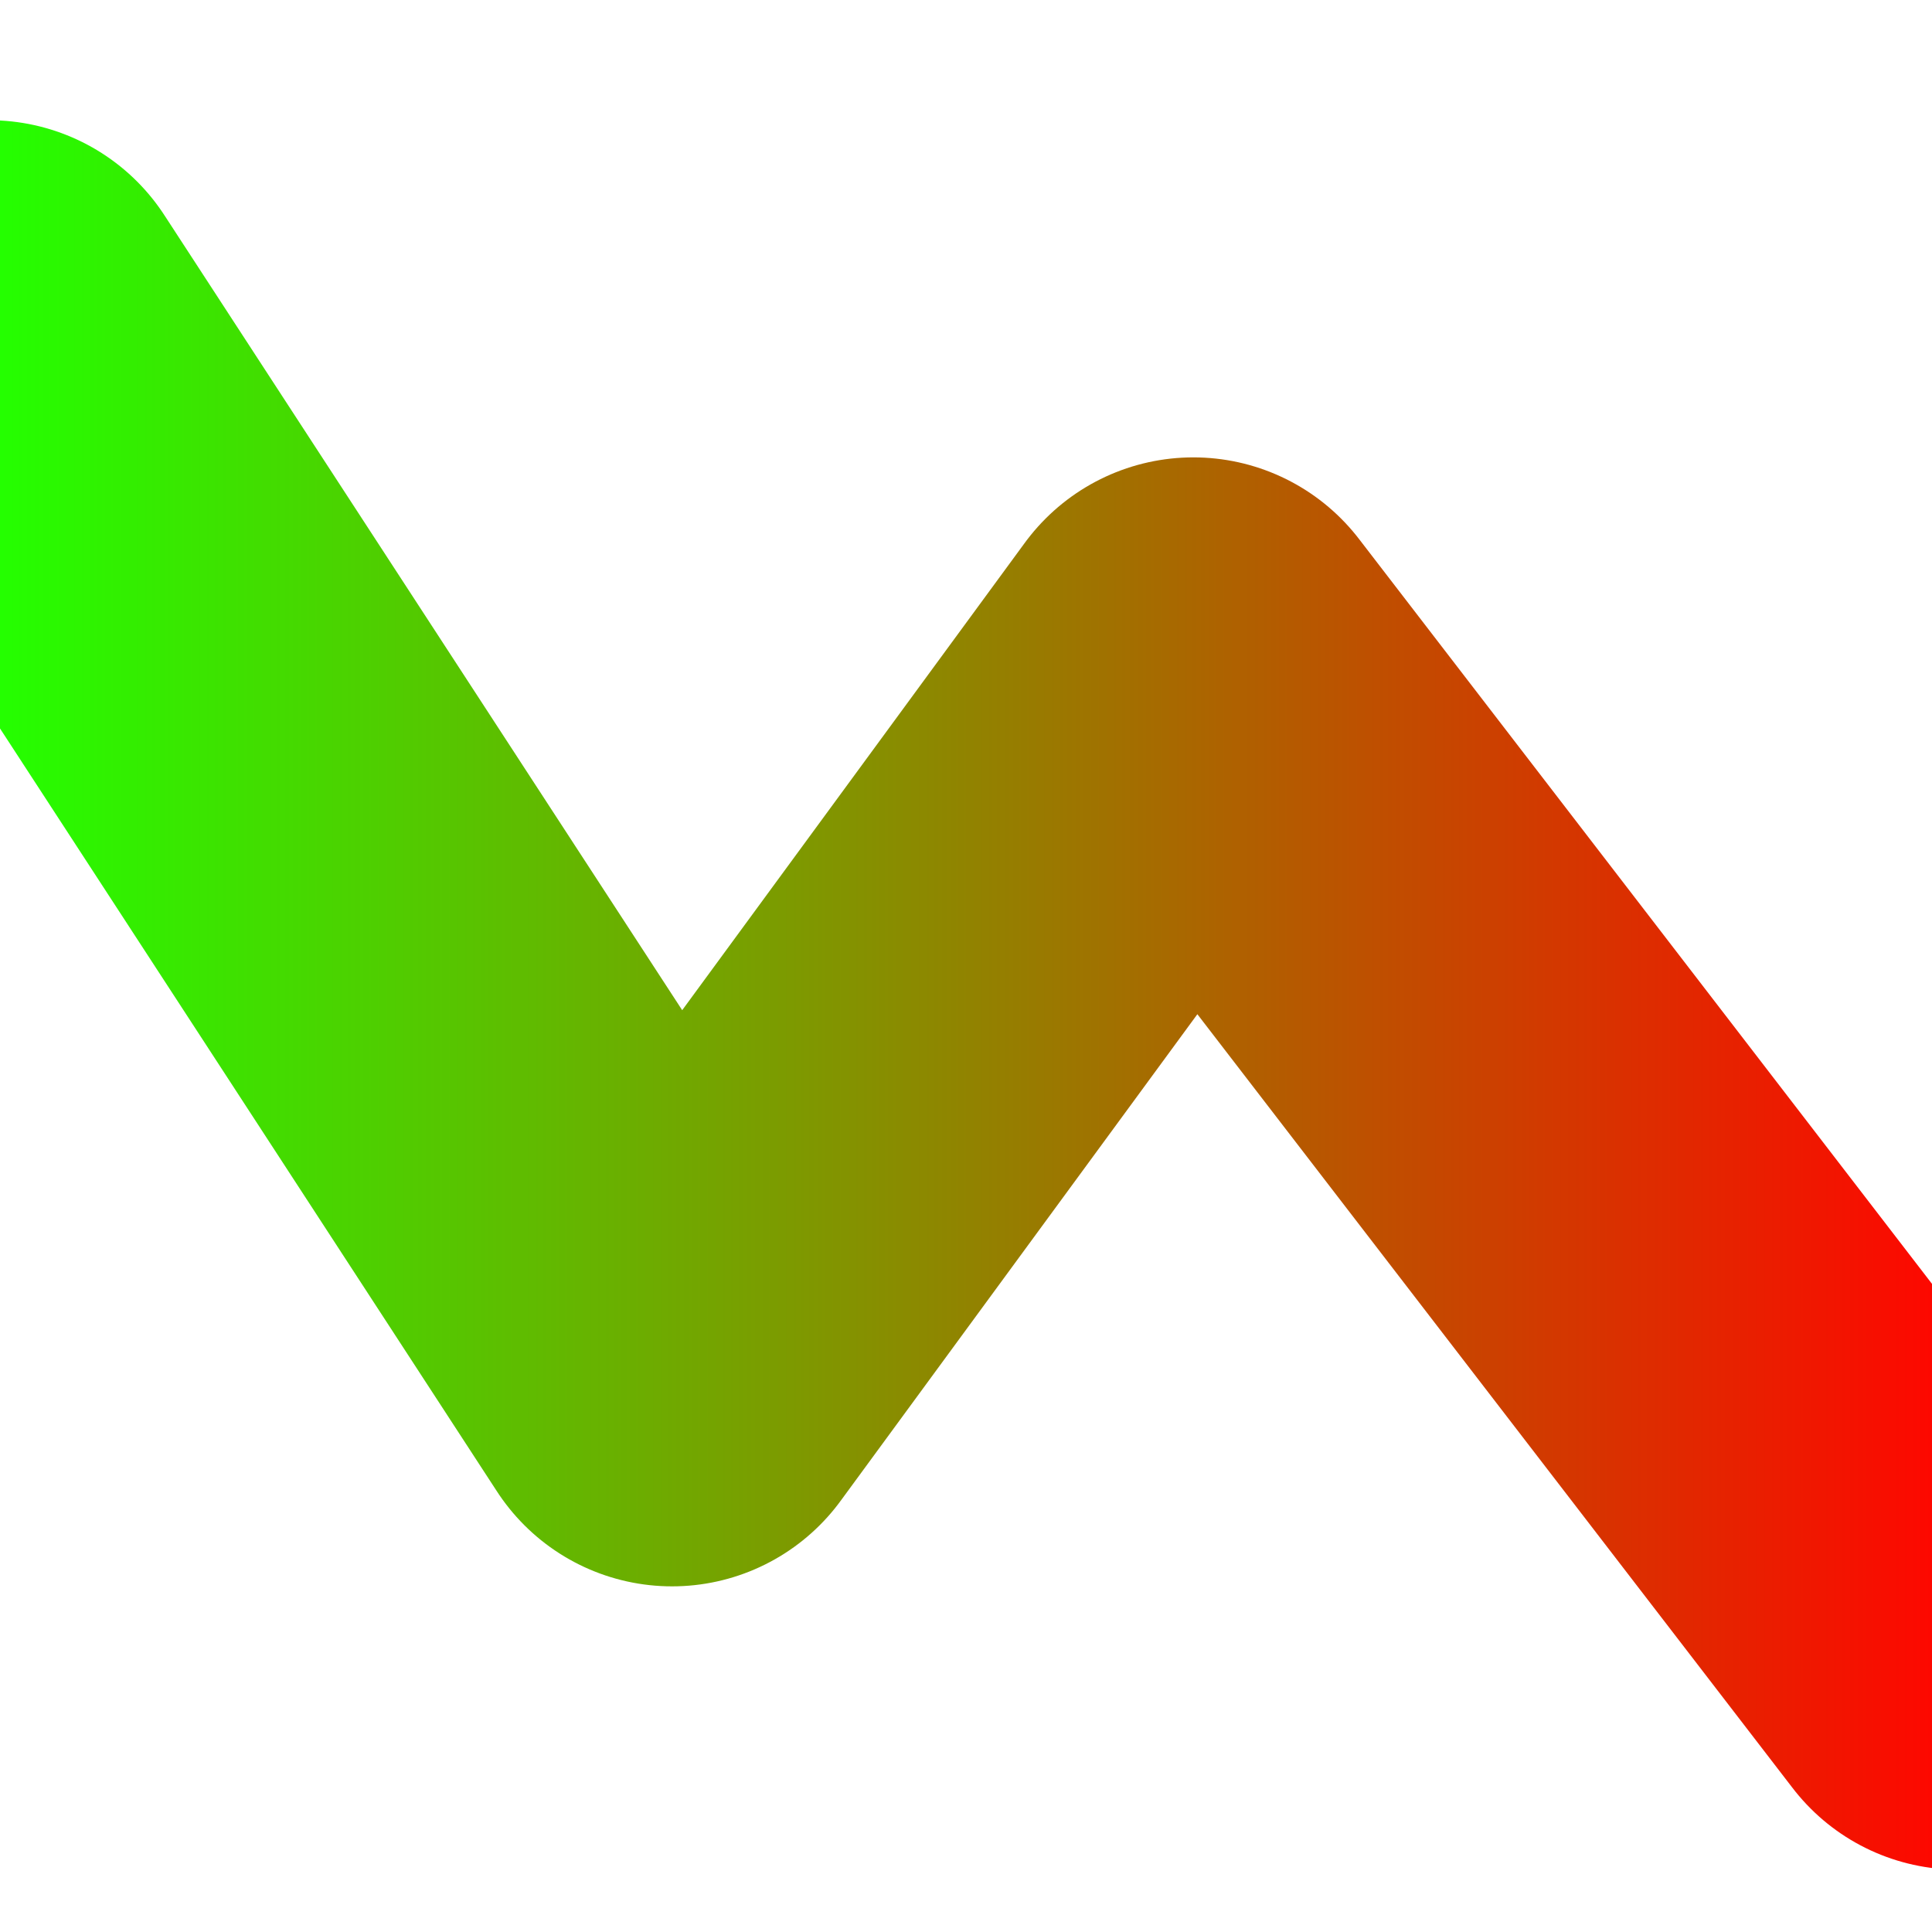 <?xml version="1.0" encoding="UTF-8" standalone="no"?>
<!DOCTYPE svg PUBLIC "-//W3C//DTD SVG 1.1//EN" "http://www.w3.org/Graphics/SVG/1.1/DTD/svg11.dtd">
<svg width="100%" height="100%" viewBox="0 0 237 237" version="1.1" xmlns="http://www.w3.org/2000/svg" xmlns:xlink="http://www.w3.org/1999/xlink" xml:space="preserve" style="fill-rule:evenodd;clip-rule:evenodd;stroke-linecap:round;stroke-linejoin:round;stroke-miterlimit:1.5;">
    <g transform="matrix(1,-0,0,-1,2.78,244.101)">
        <path d="M-4.097,203.723L79.661,75.132L143.609,162.365L237.446,40.378" style="fill:none;stroke:url(#_Linear1);stroke-width:51.26px;"/>
    </g>
    <defs>
        <linearGradient id="_Linear1" x1="0" y1="0" x2="1" y2="0" gradientUnits="userSpaceOnUse" gradientTransform="matrix(241.542,0,0,163.345,-4.097,122.05)"><stop offset="0" style="stop-color:rgb(36,255,0);stop-opacity:1"/><stop offset="1" style="stop-color:rgb(255,6,0);stop-opacity:1"/></linearGradient>
    </defs>
</svg>
